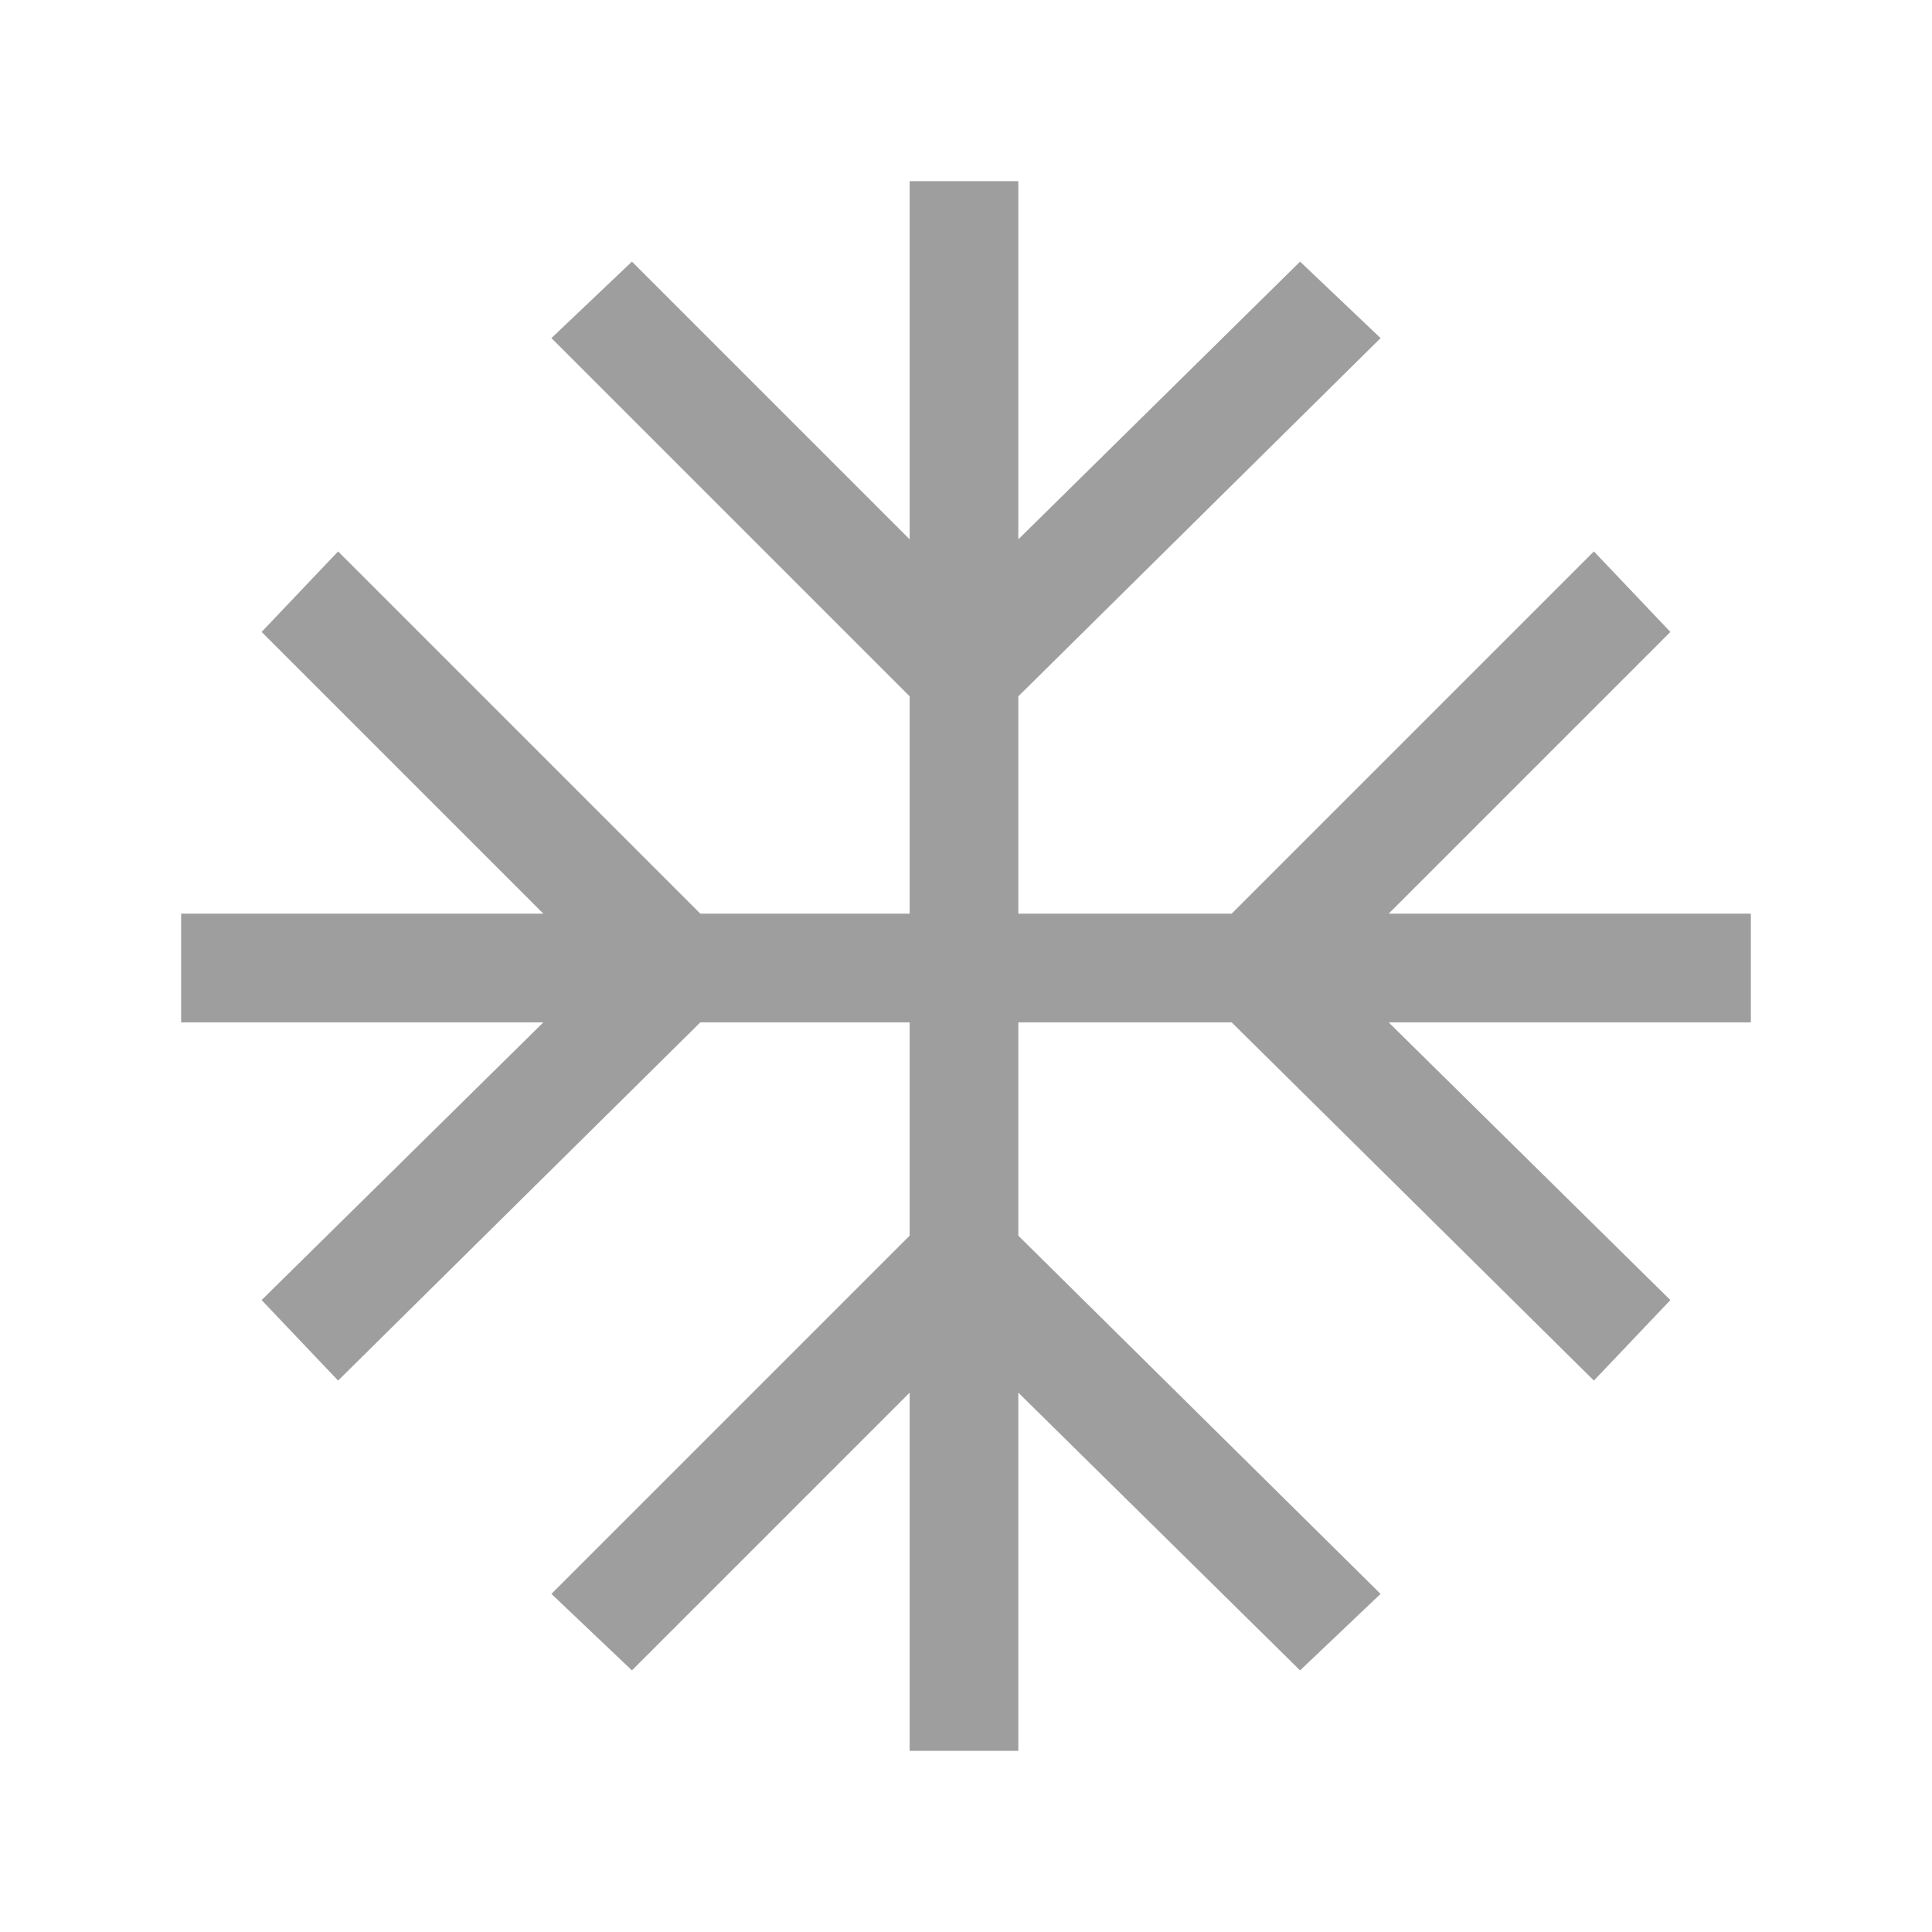 <svg xmlns="http://www.w3.org/2000/svg" height="24px" viewBox="0 -960 960 960" width="24px" fill="#9E9E9E"><path d="M452-90v-178L314-130l-40-38 178-178v-106H348L168-274l-38-40 140-138H90v-54h180L130-646l38-40 180 180h104v-108L274-792l40-38 138 138v-178h54v178l140-138 40 38-180 178v108h106l180-180 38 40-140 140h180v54H690l140 138-38 40-180-178H506v106l180 178-40 38-140-138v178h-54Z"/></svg>